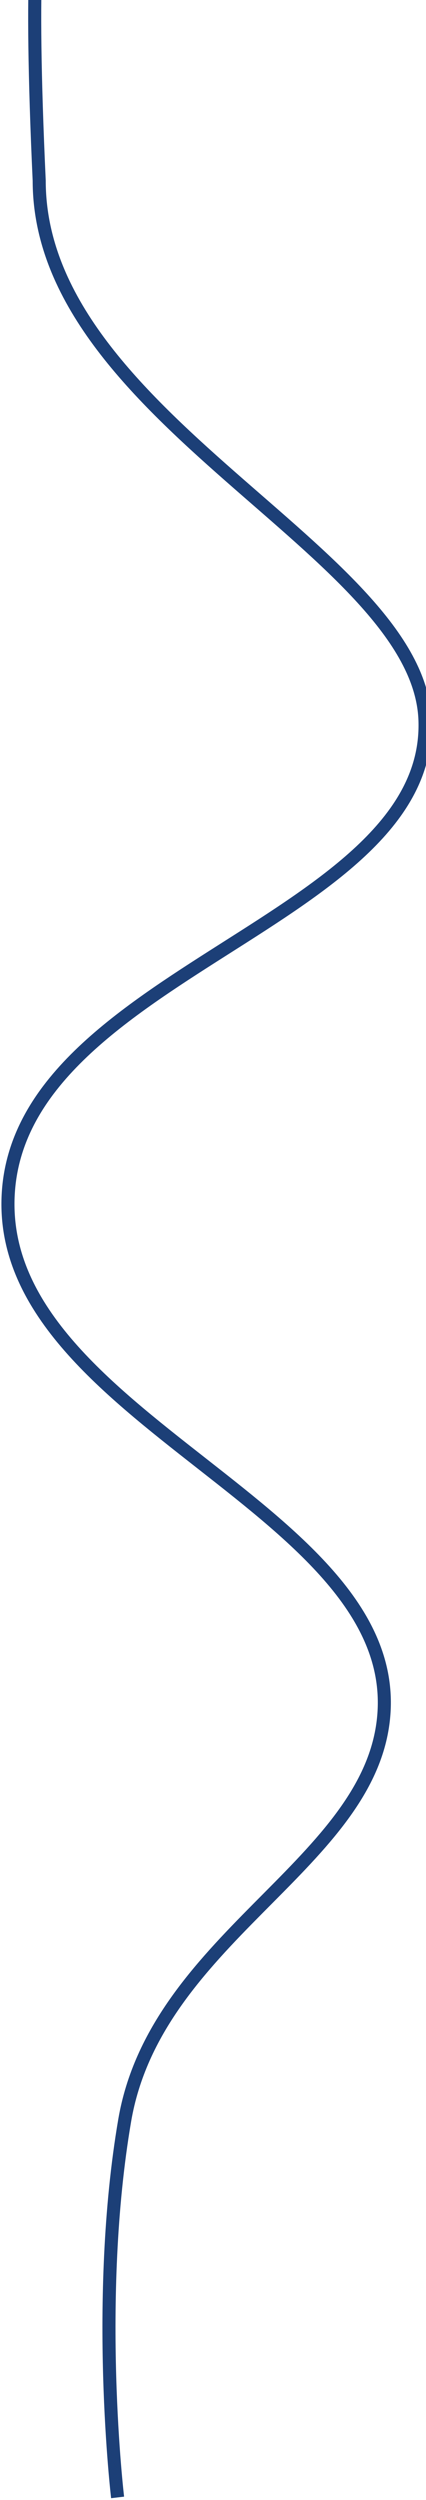 <svg width="163" height="955" viewBox="0 0 163 955" fill="none" xmlns="http://www.w3.org/2000/svg">
<path d="M45 954C45 954 36 878.5 47.71 810C59.42 741.5 139.05 713.03 146.5 658.5C157.63 577.02 -1.23 542.401 3.13 456.481C7.44 371.801 165.25 351.641 162.61 275.161C160.39 210.831 15 159.5 15 69.001C13.108 27.971 12.953 1.76 13.683 -14.5" stroke="#1C3F77" stroke-width="5"/>
</svg>
